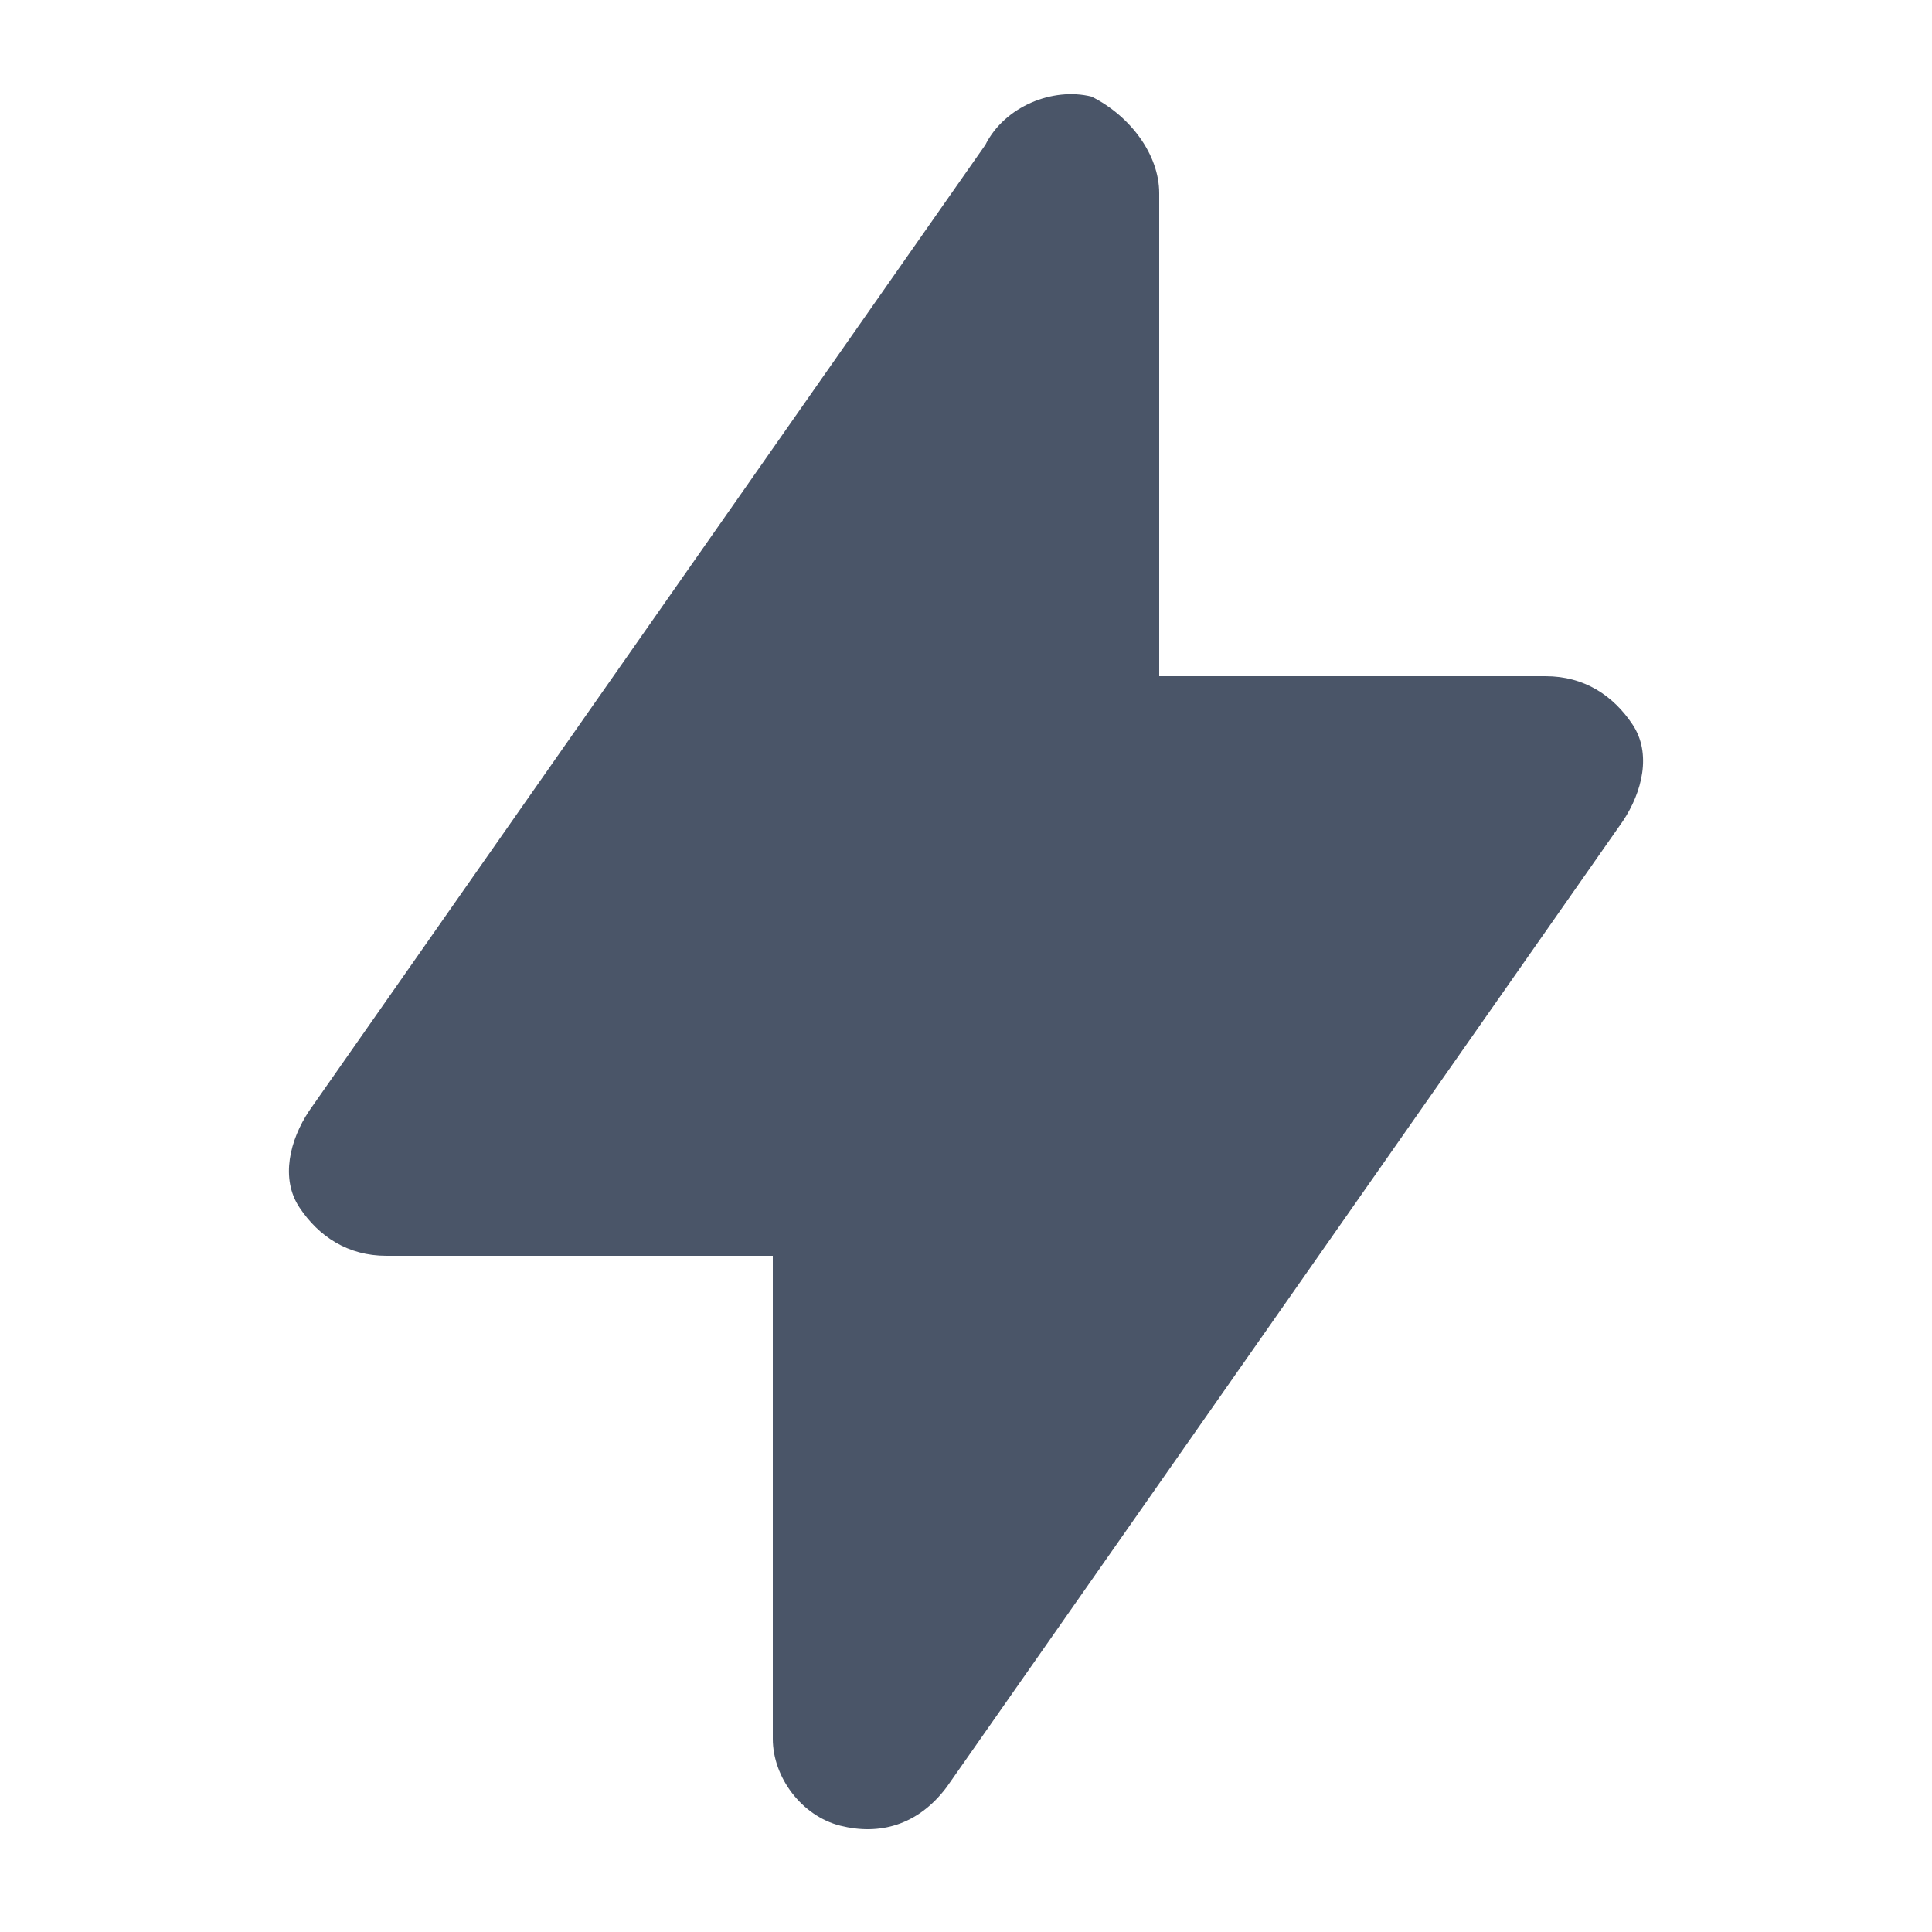 <?xml version="1.0" encoding="utf-8"?>
<!-- Generator: Adobe Illustrator 24.1.3, SVG Export Plug-In . SVG Version: 6.00 Build 0)  -->
<svg version="1.1" id="Layer_1" xmlns="http://www.w3.org/2000/svg" xmlns:xlink="http://www.w3.org/1999/xlink" x="0px" y="0px"
	 viewBox="0 0 20 20" style="enable-background:new 0 0 20 20;" xml:space="preserve">
<style type="text/css">
	.st0{fill-rule:evenodd;clip-rule:evenodd;fill:#4A5568;}
</style>
<path class="st0" d="M11.3,1C11.7,1.2,12,1.6,12,2v5h4c0.4,0,0.7,0.2,0.9,0.5c0.2,0.3,0.1,0.7-0.1,1l-7,10c-0.3,0.4-0.7,0.5-1.1,0.4
	C8.3,18.8,8,18.4,8,18v-5H4c-0.4,0-0.7-0.2-0.9-0.5c-0.2-0.3-0.1-0.7,0.1-1l7-10C10.4,1.1,10.9,0.9,11.3,1z"/>
</svg>
